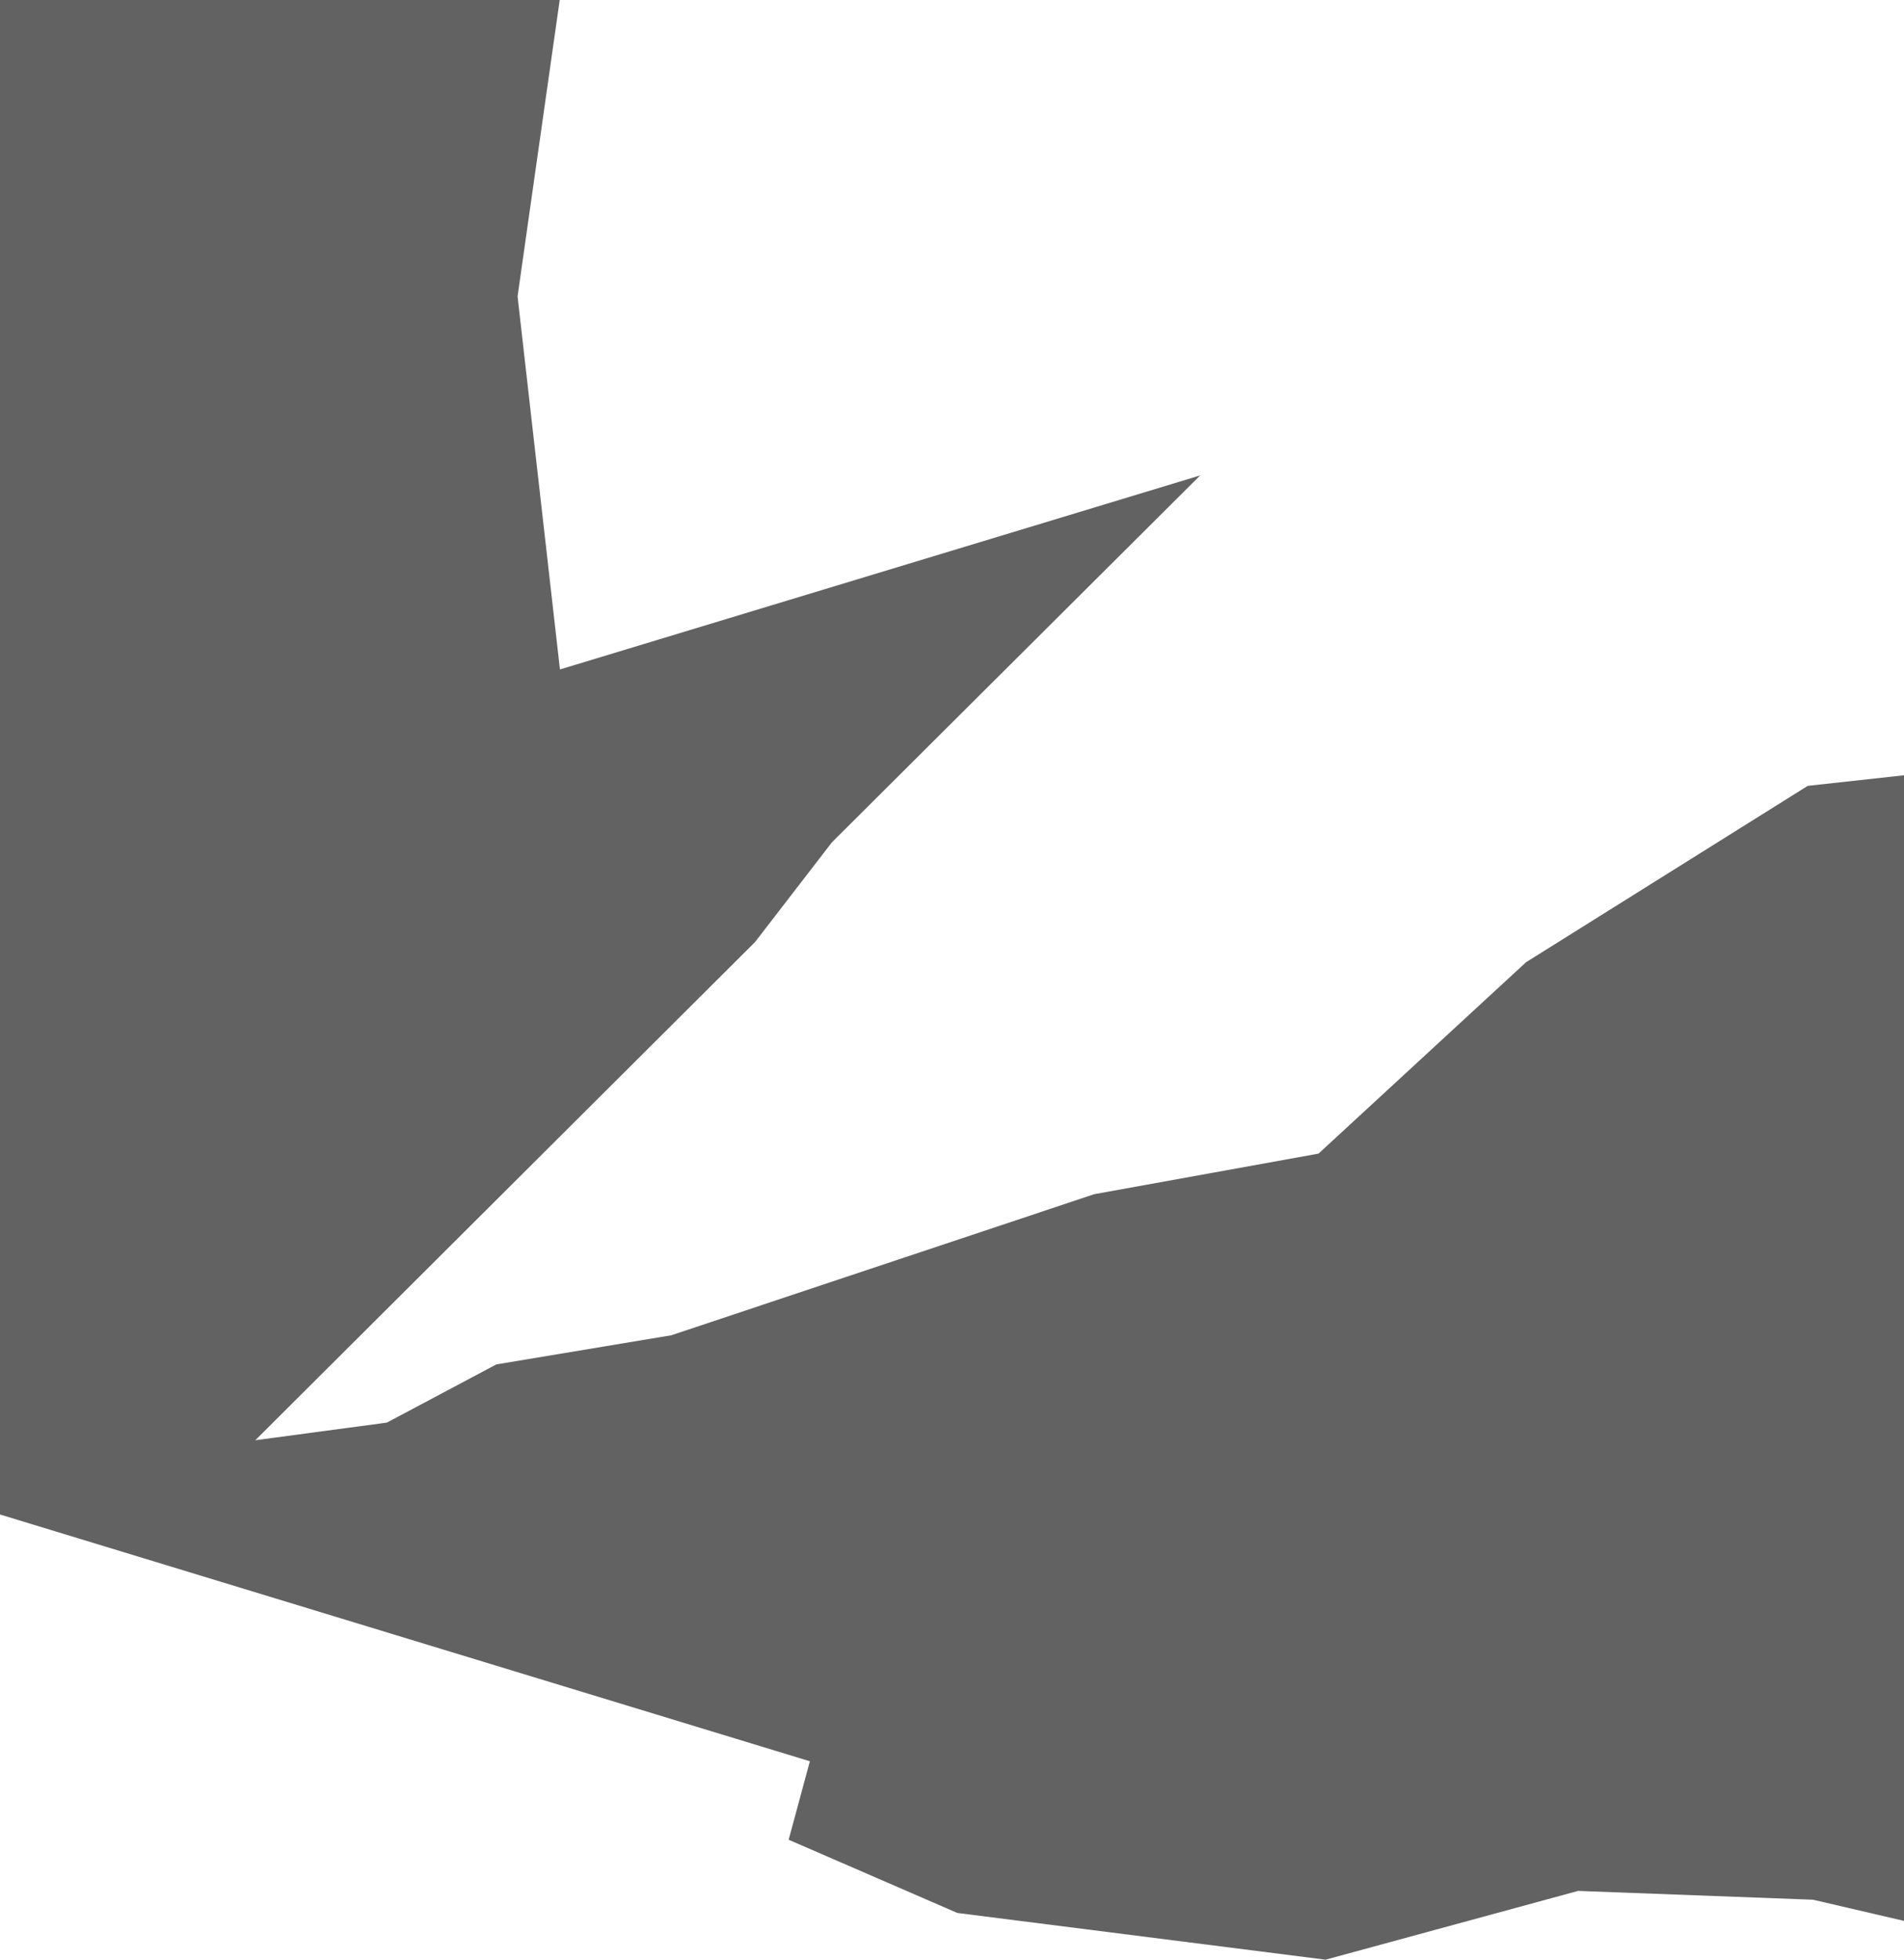 <svg width="551" height="567" viewBox="0 0 551 567" fill="none" xmlns="http://www.w3.org/2000/svg">
<path d="M-1 437.886V-1L162.044 -0.49L149.778 85.757L162.044 193.692L347.322 137.555L240.756 243.704L218.522 272.538L73.878 416.707L111.956 411.604L143.644 394.763L194.244 386.342L316.656 345.516L381.567 333.778L441.622 278.407L523.144 227.374L551 224.312V555.773L524.678 549.649L456.7 547.097L383.611 567L277.044 553.476L228.233 532.297L234.367 509.588L-1 437.886Z" fill="#626262"/>
</svg>
